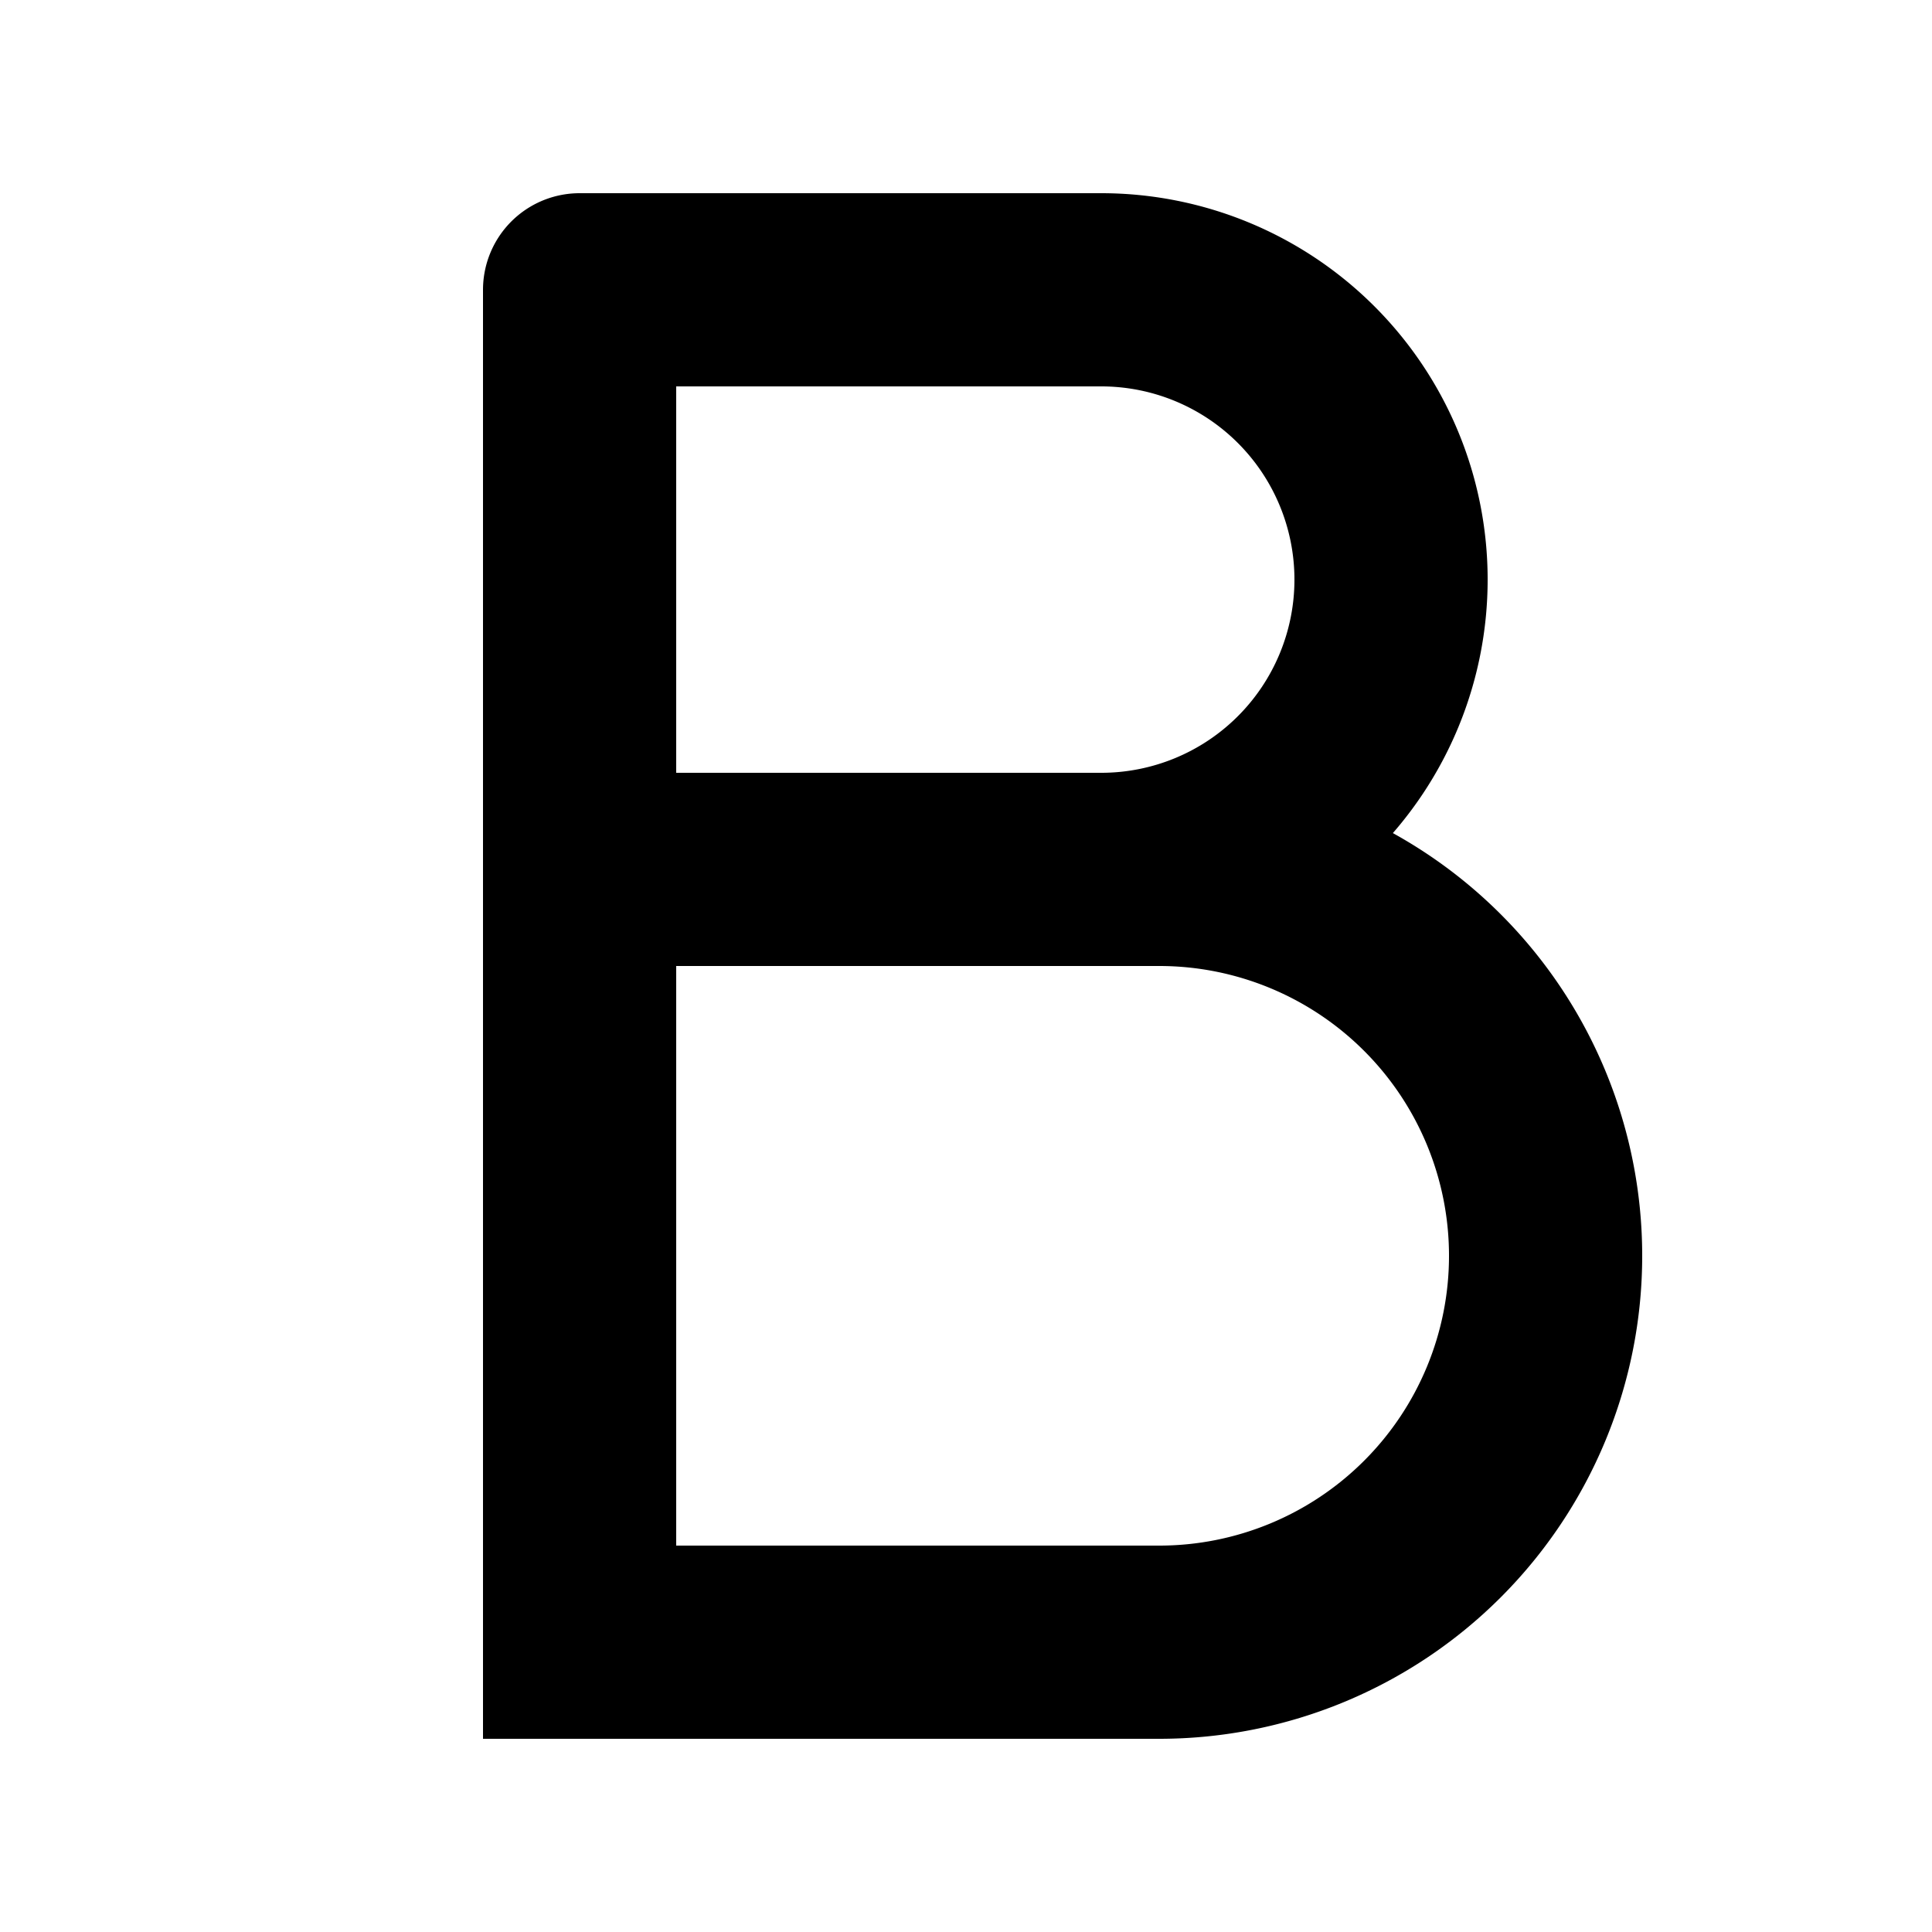 <?xml version="1.0" encoding="utf-8"?>
<svg version="1.1" id="Layer_1" xmlns="http://www.w3.org/2000/svg"
    xmlns:xlink="http://www.w3.org/1999/xlink" x="0px" y="0px" viewBox="0 0 100 100"
    style="enable-background:new 0 0 100 100" xml:space="preserve">
    <path stroke="#000" fill="none" stroke-width="10" stroke-linecap="round" d="M 30 15 L 30 85 L 60 85 A 1 1 0 0 0 60 45 L 30 45 M 57 45 A 1 1 0 0 0 57 15 L 30 15" />
        </svg>